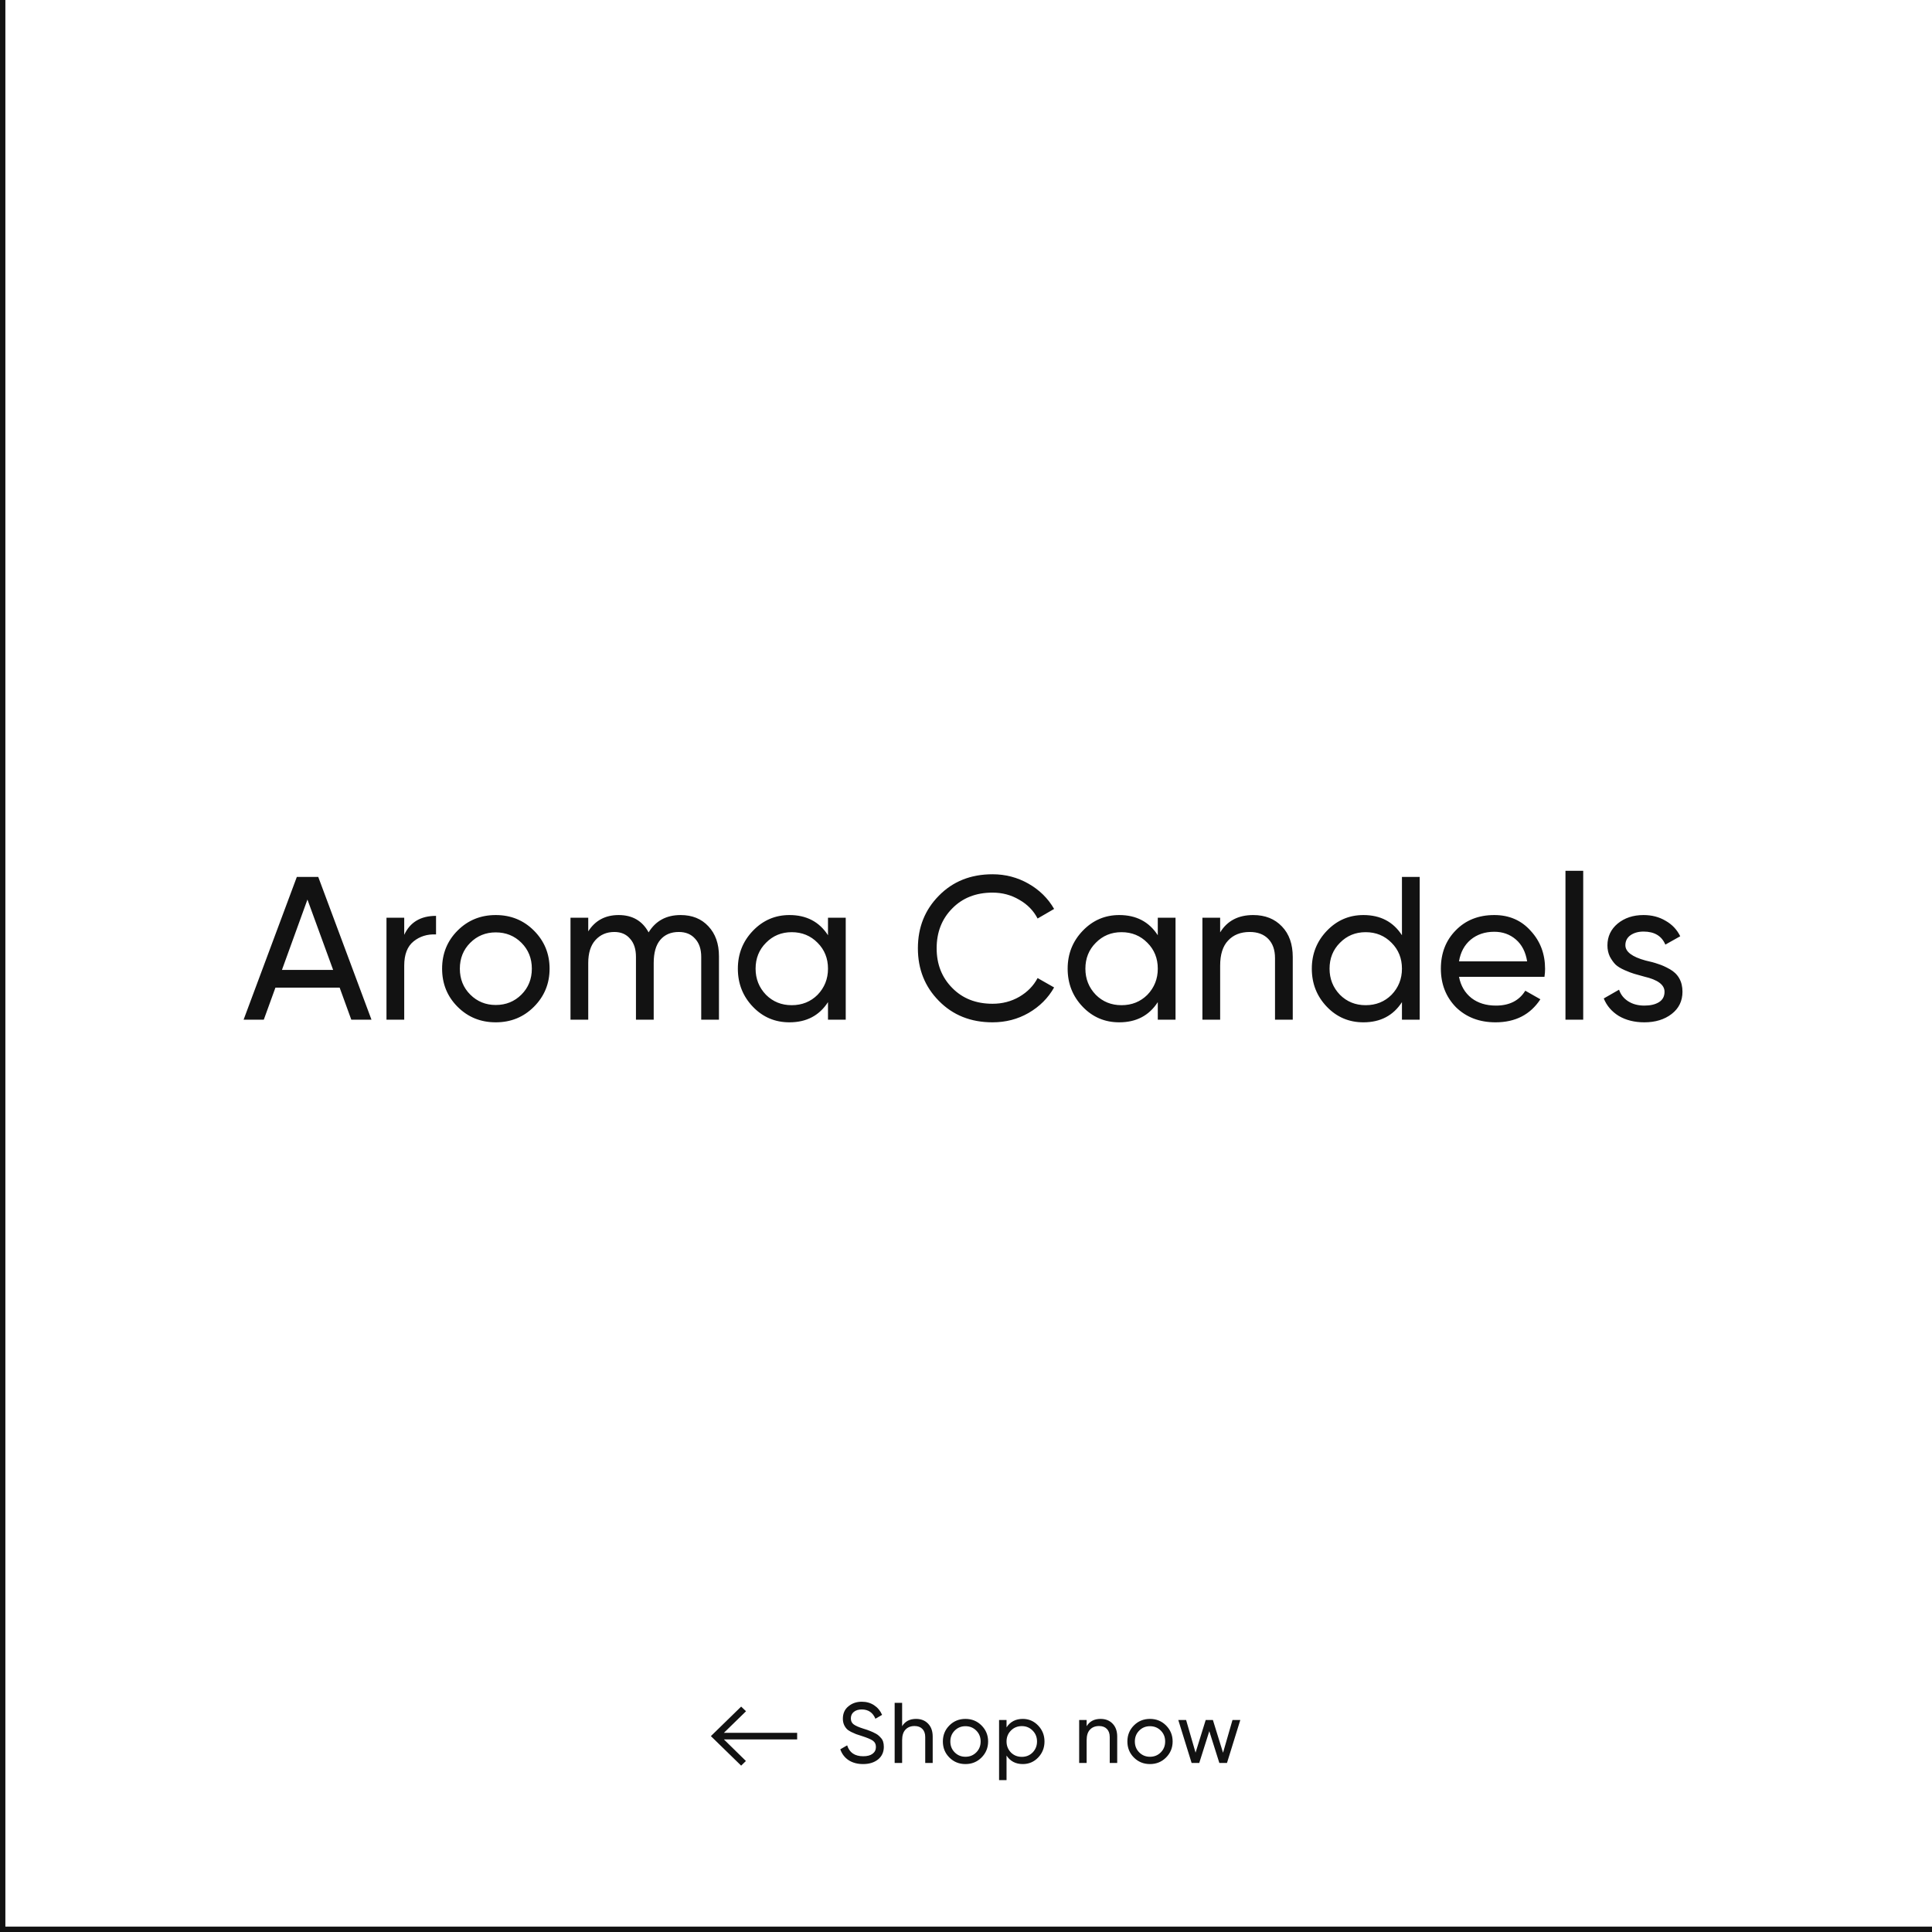 <svg width="360" height="360" viewBox="0 0 360 360" fill="none" xmlns="http://www.w3.org/2000/svg">
<path d="M69.219 190H65.457L63.291 184.034H51.321L49.155 190H45.393L55.311 163.4H59.301L69.219 190ZM57.287 167.618L52.537 180.728H62.075L57.287 167.618ZM75.321 171V174.192C76.41 171.836 78.386 170.658 81.249 170.658V174.116C79.627 174.04 78.234 174.471 77.069 175.408C75.903 176.345 75.321 177.853 75.321 179.93V190H72.015V171H75.321ZM99.481 187.606C97.555 189.531 95.186 190.494 92.374 190.494C89.562 190.494 87.194 189.531 85.269 187.606C83.343 185.681 82.38 183.312 82.38 180.5C82.38 177.688 83.343 175.319 85.269 173.394C87.194 171.469 89.562 170.506 92.374 170.506C95.186 170.506 97.555 171.469 99.481 173.394C101.431 175.345 102.407 177.713 102.407 180.5C102.407 183.287 101.431 185.655 99.481 187.606ZM92.374 187.264C94.275 187.264 95.871 186.618 97.162 185.326C98.454 184.034 99.1 182.425 99.1 180.5C99.1 178.575 98.454 176.966 97.162 175.674C95.871 174.382 94.275 173.736 92.374 173.736C90.5 173.736 88.916 174.382 87.624 175.674C86.332 176.966 85.686 178.575 85.686 180.5C85.686 182.425 86.332 184.034 87.624 185.326C88.916 186.618 90.5 187.264 92.374 187.264ZM126.824 170.506C128.977 170.506 130.7 171.203 131.992 172.596C133.309 173.989 133.968 175.851 133.968 178.182V190H130.662V178.296C130.662 176.852 130.282 175.725 129.522 174.914C128.787 174.078 127.774 173.66 126.482 173.66C125.013 173.66 123.86 174.154 123.024 175.142C122.213 176.105 121.808 177.536 121.808 179.436V190H118.502V178.296C118.502 176.852 118.135 175.725 117.4 174.914C116.691 174.078 115.715 173.66 114.474 173.66C113.03 173.66 111.852 174.167 110.94 175.18C110.053 176.168 109.61 177.587 109.61 179.436V190H106.304V171H109.61V173.546C110.902 171.519 112.789 170.506 115.272 170.506C117.831 170.506 119.693 171.583 120.858 173.736C122.175 171.583 124.164 170.506 126.824 170.506ZM154.284 174.268V171H157.59V190H154.284V186.732C152.663 189.24 150.269 190.494 147.102 190.494C144.417 190.494 142.149 189.531 140.3 187.606C138.425 185.655 137.488 183.287 137.488 180.5C137.488 177.739 138.425 175.383 140.3 173.432C142.175 171.481 144.442 170.506 147.102 170.506C150.269 170.506 152.663 171.76 154.284 174.268ZM147.52 187.302C149.445 187.302 151.054 186.656 152.346 185.364C153.638 184.021 154.284 182.4 154.284 180.5C154.284 178.575 153.638 176.966 152.346 175.674C151.054 174.357 149.445 173.698 147.52 173.698C145.62 173.698 144.024 174.357 142.732 175.674C141.44 176.966 140.794 178.575 140.794 180.5C140.794 182.4 141.44 184.021 142.732 185.364C144.024 186.656 145.62 187.302 147.52 187.302ZM184.943 190.494C180.889 190.494 177.558 189.164 174.949 186.504C172.339 183.869 171.035 180.601 171.035 176.7C171.035 172.799 172.339 169.531 174.949 166.896C177.558 164.236 180.889 162.906 184.943 162.906C187.349 162.906 189.579 163.489 191.631 164.654C193.683 165.819 195.279 167.39 196.419 169.366L193.341 171.152C192.581 169.683 191.441 168.517 189.921 167.656C188.426 166.769 186.767 166.326 184.943 166.326C181.852 166.326 179.344 167.314 177.419 169.29C175.493 171.241 174.531 173.711 174.531 176.7C174.531 179.664 175.493 182.121 177.419 184.072C179.344 186.048 181.852 187.036 184.943 187.036C186.767 187.036 188.426 186.605 189.921 185.744C191.441 184.857 192.581 183.692 193.341 182.248L196.419 183.996C195.304 185.972 193.721 187.555 191.669 188.746C189.642 189.911 187.4 190.494 184.943 190.494ZM215.737 174.268V171H219.043V190H215.737V186.732C214.116 189.24 211.722 190.494 208.555 190.494C205.87 190.494 203.602 189.531 201.753 187.606C199.878 185.655 198.941 183.287 198.941 180.5C198.941 177.739 199.878 175.383 201.753 173.432C203.628 171.481 205.895 170.506 208.555 170.506C211.722 170.506 214.116 171.76 215.737 174.268ZM208.973 187.302C210.898 187.302 212.507 186.656 213.799 185.364C215.091 184.021 215.737 182.4 215.737 180.5C215.737 178.575 215.091 176.966 213.799 175.674C212.507 174.357 210.898 173.698 208.973 173.698C207.073 173.698 205.477 174.357 204.185 175.674C202.893 176.966 202.247 178.575 202.247 180.5C202.247 182.4 202.893 184.021 204.185 185.364C205.477 186.656 207.073 187.302 208.973 187.302ZM233.514 170.506C235.743 170.506 237.529 171.215 238.872 172.634C240.215 174.027 240.886 175.927 240.886 178.334V190H237.58V178.524C237.58 177.004 237.162 175.813 236.326 174.952C235.49 174.091 234.337 173.66 232.868 173.66C231.171 173.66 229.828 174.192 228.84 175.256C227.852 176.295 227.358 177.853 227.358 179.93V190H224.052V171H227.358V173.736C228.675 171.583 230.727 170.506 233.514 170.506ZM261.233 174.268V163.4H264.539V190H261.233V186.732C259.612 189.24 257.218 190.494 254.051 190.494C251.366 190.494 249.098 189.531 247.249 187.606C245.374 185.655 244.437 183.287 244.437 180.5C244.437 177.739 245.374 175.383 247.249 173.432C249.124 171.481 251.391 170.506 254.051 170.506C257.218 170.506 259.612 171.76 261.233 174.268ZM254.469 187.302C256.394 187.302 258.003 186.656 259.295 185.364C260.587 184.021 261.233 182.4 261.233 180.5C261.233 178.575 260.587 176.966 259.295 175.674C258.003 174.357 256.394 173.698 254.469 173.698C252.569 173.698 250.973 174.357 249.681 175.674C248.389 176.966 247.743 178.575 247.743 180.5C247.743 182.4 248.389 184.021 249.681 185.364C250.973 186.656 252.569 187.302 254.469 187.302ZM287.788 182.02H271.866C272.195 183.692 272.968 185.009 274.184 185.972C275.4 186.909 276.92 187.378 278.744 187.378C281.252 187.378 283.076 186.453 284.216 184.604L287.028 186.2C285.153 189.063 282.367 190.494 278.668 190.494C275.679 190.494 273.221 189.557 271.296 187.682C269.421 185.757 268.484 183.363 268.484 180.5C268.484 177.612 269.409 175.231 271.258 173.356C273.107 171.456 275.501 170.506 278.44 170.506C281.227 170.506 283.494 171.494 285.242 173.47C287.015 175.395 287.902 177.751 287.902 180.538C287.902 181.019 287.864 181.513 287.788 182.02ZM278.44 173.622C276.692 173.622 275.223 174.116 274.032 175.104C272.867 176.092 272.145 177.435 271.866 179.132H284.558C284.279 177.384 283.583 176.029 282.468 175.066C281.353 174.103 280.011 173.622 278.44 173.622ZM295.008 190H291.702V162.26H295.008V190ZM302.865 176.13C302.865 177.346 304.119 178.296 306.627 178.98C307.564 179.183 308.35 179.398 308.983 179.626C309.642 179.829 310.351 180.145 311.111 180.576C311.896 181.007 312.492 181.577 312.897 182.286C313.302 182.995 313.505 183.831 313.505 184.794C313.505 186.517 312.834 187.897 311.491 188.936C310.148 189.975 308.451 190.494 306.399 190.494C304.575 190.494 302.992 190.101 301.649 189.316C300.332 188.505 299.394 187.416 298.837 186.048L301.687 184.414C301.991 185.326 302.561 186.048 303.397 186.58C304.233 187.112 305.234 187.378 306.399 187.378C307.539 187.378 308.451 187.163 309.135 186.732C309.819 186.301 310.161 185.655 310.161 184.794C310.161 183.502 308.907 182.565 306.399 181.982C305.563 181.754 304.93 181.577 304.499 181.45C304.068 181.323 303.473 181.095 302.713 180.766C301.978 180.437 301.421 180.095 301.041 179.74C300.661 179.36 300.306 178.866 299.977 178.258C299.673 177.625 299.521 176.928 299.521 176.168C299.521 174.521 300.154 173.166 301.421 172.102C302.713 171.038 304.322 170.506 306.247 170.506C307.792 170.506 309.16 170.861 310.351 171.57C311.567 172.254 312.479 173.217 313.087 174.458L310.313 176.016C309.629 174.395 308.274 173.584 306.247 173.584C305.284 173.584 304.474 173.812 303.815 174.268C303.182 174.724 302.865 175.345 302.865 176.13Z" fill="#121212"/>
<path d="M138.102 329L132.461 323.5L138.102 318L139.01 318.865L134.89 322.882H148.538V324.118H134.89L138.989 328.135L138.102 329Z" fill="#121212"/>
<path d="M160.816 328.708C159.771 328.708 158.875 328.468 158.128 327.988C157.392 327.497 156.875 326.82 156.576 325.956L157.856 325.22C158.283 326.575 159.28 327.252 160.848 327.252C161.605 327.252 162.187 327.097 162.592 326.788C163.008 326.479 163.216 326.057 163.216 325.524C163.216 325.001 163.013 324.601 162.608 324.324C162.245 324.079 161.568 323.796 160.576 323.476L159.504 323.124C159.269 323.028 158.96 322.889 158.576 322.708C158.203 322.516 157.931 322.324 157.76 322.132C157.291 321.62 157.056 320.996 157.056 320.26C157.056 319.279 157.397 318.511 158.08 317.956C158.763 317.38 159.595 317.092 160.576 317.092C161.451 317.092 162.219 317.311 162.88 317.748C163.541 318.185 164.037 318.783 164.368 319.54L163.12 320.26C162.64 319.108 161.792 318.532 160.576 318.532C159.968 318.532 159.477 318.681 159.104 318.98C158.731 319.279 158.544 319.684 158.544 320.196C158.544 320.687 158.72 321.06 159.072 321.316C159.435 321.583 160.043 321.849 160.896 322.116L161.552 322.324C161.915 322.463 162.112 322.537 162.144 322.548C162.485 322.676 162.859 322.852 163.264 323.076C163.552 323.236 163.84 323.481 164.128 323.812C164.501 324.185 164.688 324.745 164.688 325.492C164.688 326.473 164.331 327.257 163.616 327.844C162.891 328.42 161.957 328.708 160.816 328.708ZM170.69 320.292C171.629 320.292 172.381 320.591 172.946 321.188C173.511 321.775 173.794 322.575 173.794 323.588V328.5H172.402V323.668C172.402 323.028 172.226 322.527 171.874 322.164C171.522 321.801 171.037 321.62 170.418 321.62C169.703 321.62 169.138 321.844 168.722 322.292C168.306 322.729 168.098 323.385 168.098 324.26V328.5H166.706V317.3H168.098V321.652C168.653 320.745 169.517 320.292 170.69 320.292ZM182.889 327.492C182.079 328.303 181.081 328.708 179.897 328.708C178.713 328.708 177.716 328.303 176.905 327.492C176.095 326.681 175.689 325.684 175.689 324.5C175.689 323.316 176.095 322.319 176.905 321.508C177.716 320.697 178.713 320.292 179.897 320.292C181.081 320.292 182.079 320.697 182.889 321.508C183.711 322.329 184.121 323.327 184.121 324.5C184.121 325.673 183.711 326.671 182.889 327.492ZM179.897 327.348C180.697 327.348 181.369 327.076 181.913 326.532C182.457 325.988 182.729 325.311 182.729 324.5C182.729 323.689 182.457 323.012 181.913 322.468C181.369 321.924 180.697 321.652 179.897 321.652C179.108 321.652 178.441 321.924 177.897 322.468C177.353 323.012 177.081 323.689 177.081 324.5C177.081 325.311 177.353 325.988 177.897 326.532C178.441 327.076 179.108 327.348 179.897 327.348ZM190.578 320.292C191.698 320.292 192.653 320.703 193.442 321.524C194.232 322.345 194.626 323.337 194.626 324.5C194.626 325.673 194.232 326.671 193.442 327.492C192.664 328.303 191.709 328.708 190.578 328.708C189.256 328.708 188.248 328.18 187.554 327.124V331.7H186.162V320.5H187.554V321.876C188.248 320.82 189.256 320.292 190.578 320.292ZM190.402 327.364C191.202 327.364 191.874 327.092 192.418 326.548C192.962 325.983 193.234 325.3 193.234 324.5C193.234 323.689 192.962 323.012 192.418 322.468C191.874 321.913 191.202 321.636 190.402 321.636C189.592 321.636 188.914 321.913 188.37 322.468C187.826 323.012 187.554 323.689 187.554 324.5C187.554 325.3 187.826 325.983 188.37 326.548C188.914 327.092 189.592 327.364 190.402 327.364ZM205.071 320.292C206.01 320.292 206.762 320.591 207.327 321.188C207.893 321.775 208.175 322.575 208.175 323.588V328.5H206.783V323.668C206.783 323.028 206.607 322.527 206.255 322.164C205.903 321.801 205.418 321.62 204.799 321.62C204.085 321.62 203.519 321.844 203.103 322.292C202.687 322.729 202.479 323.385 202.479 324.26V328.5H201.087V320.5H202.479V321.652C203.034 320.745 203.898 320.292 205.071 320.292ZM217.271 327.492C216.46 328.303 215.463 328.708 214.279 328.708C213.095 328.708 212.097 328.303 211.287 327.492C210.476 326.681 210.071 325.684 210.071 324.5C210.071 323.316 210.476 322.319 211.287 321.508C212.097 320.697 213.095 320.292 214.279 320.292C215.463 320.292 216.46 320.697 217.271 321.508C218.092 322.329 218.503 323.327 218.503 324.5C218.503 325.673 218.092 326.671 217.271 327.492ZM214.279 327.348C215.079 327.348 215.751 327.076 216.295 326.532C216.839 325.988 217.111 325.311 217.111 324.5C217.111 323.689 216.839 323.012 216.295 322.468C215.751 321.924 215.079 321.652 214.279 321.652C213.489 321.652 212.823 321.924 212.279 322.468C211.735 323.012 211.463 323.689 211.463 324.5C211.463 325.311 211.735 325.988 212.279 326.532C212.823 327.076 213.489 327.348 214.279 327.348ZM227.895 326.596L229.655 320.5H231.111L228.631 328.5H227.207L225.335 322.58L223.463 328.5H222.039L219.559 320.5H221.015L222.775 326.58L224.663 320.5H226.007L227.895 326.596Z" fill="#121212"/>
<path d="M0 360H-1V361H0V360ZM360 359H0V361H360V359ZM1 360V0H-1V360H1Z" fill="#121212" mask="url(#path-1-inside-1_1280_7426)"/>
</svg>

